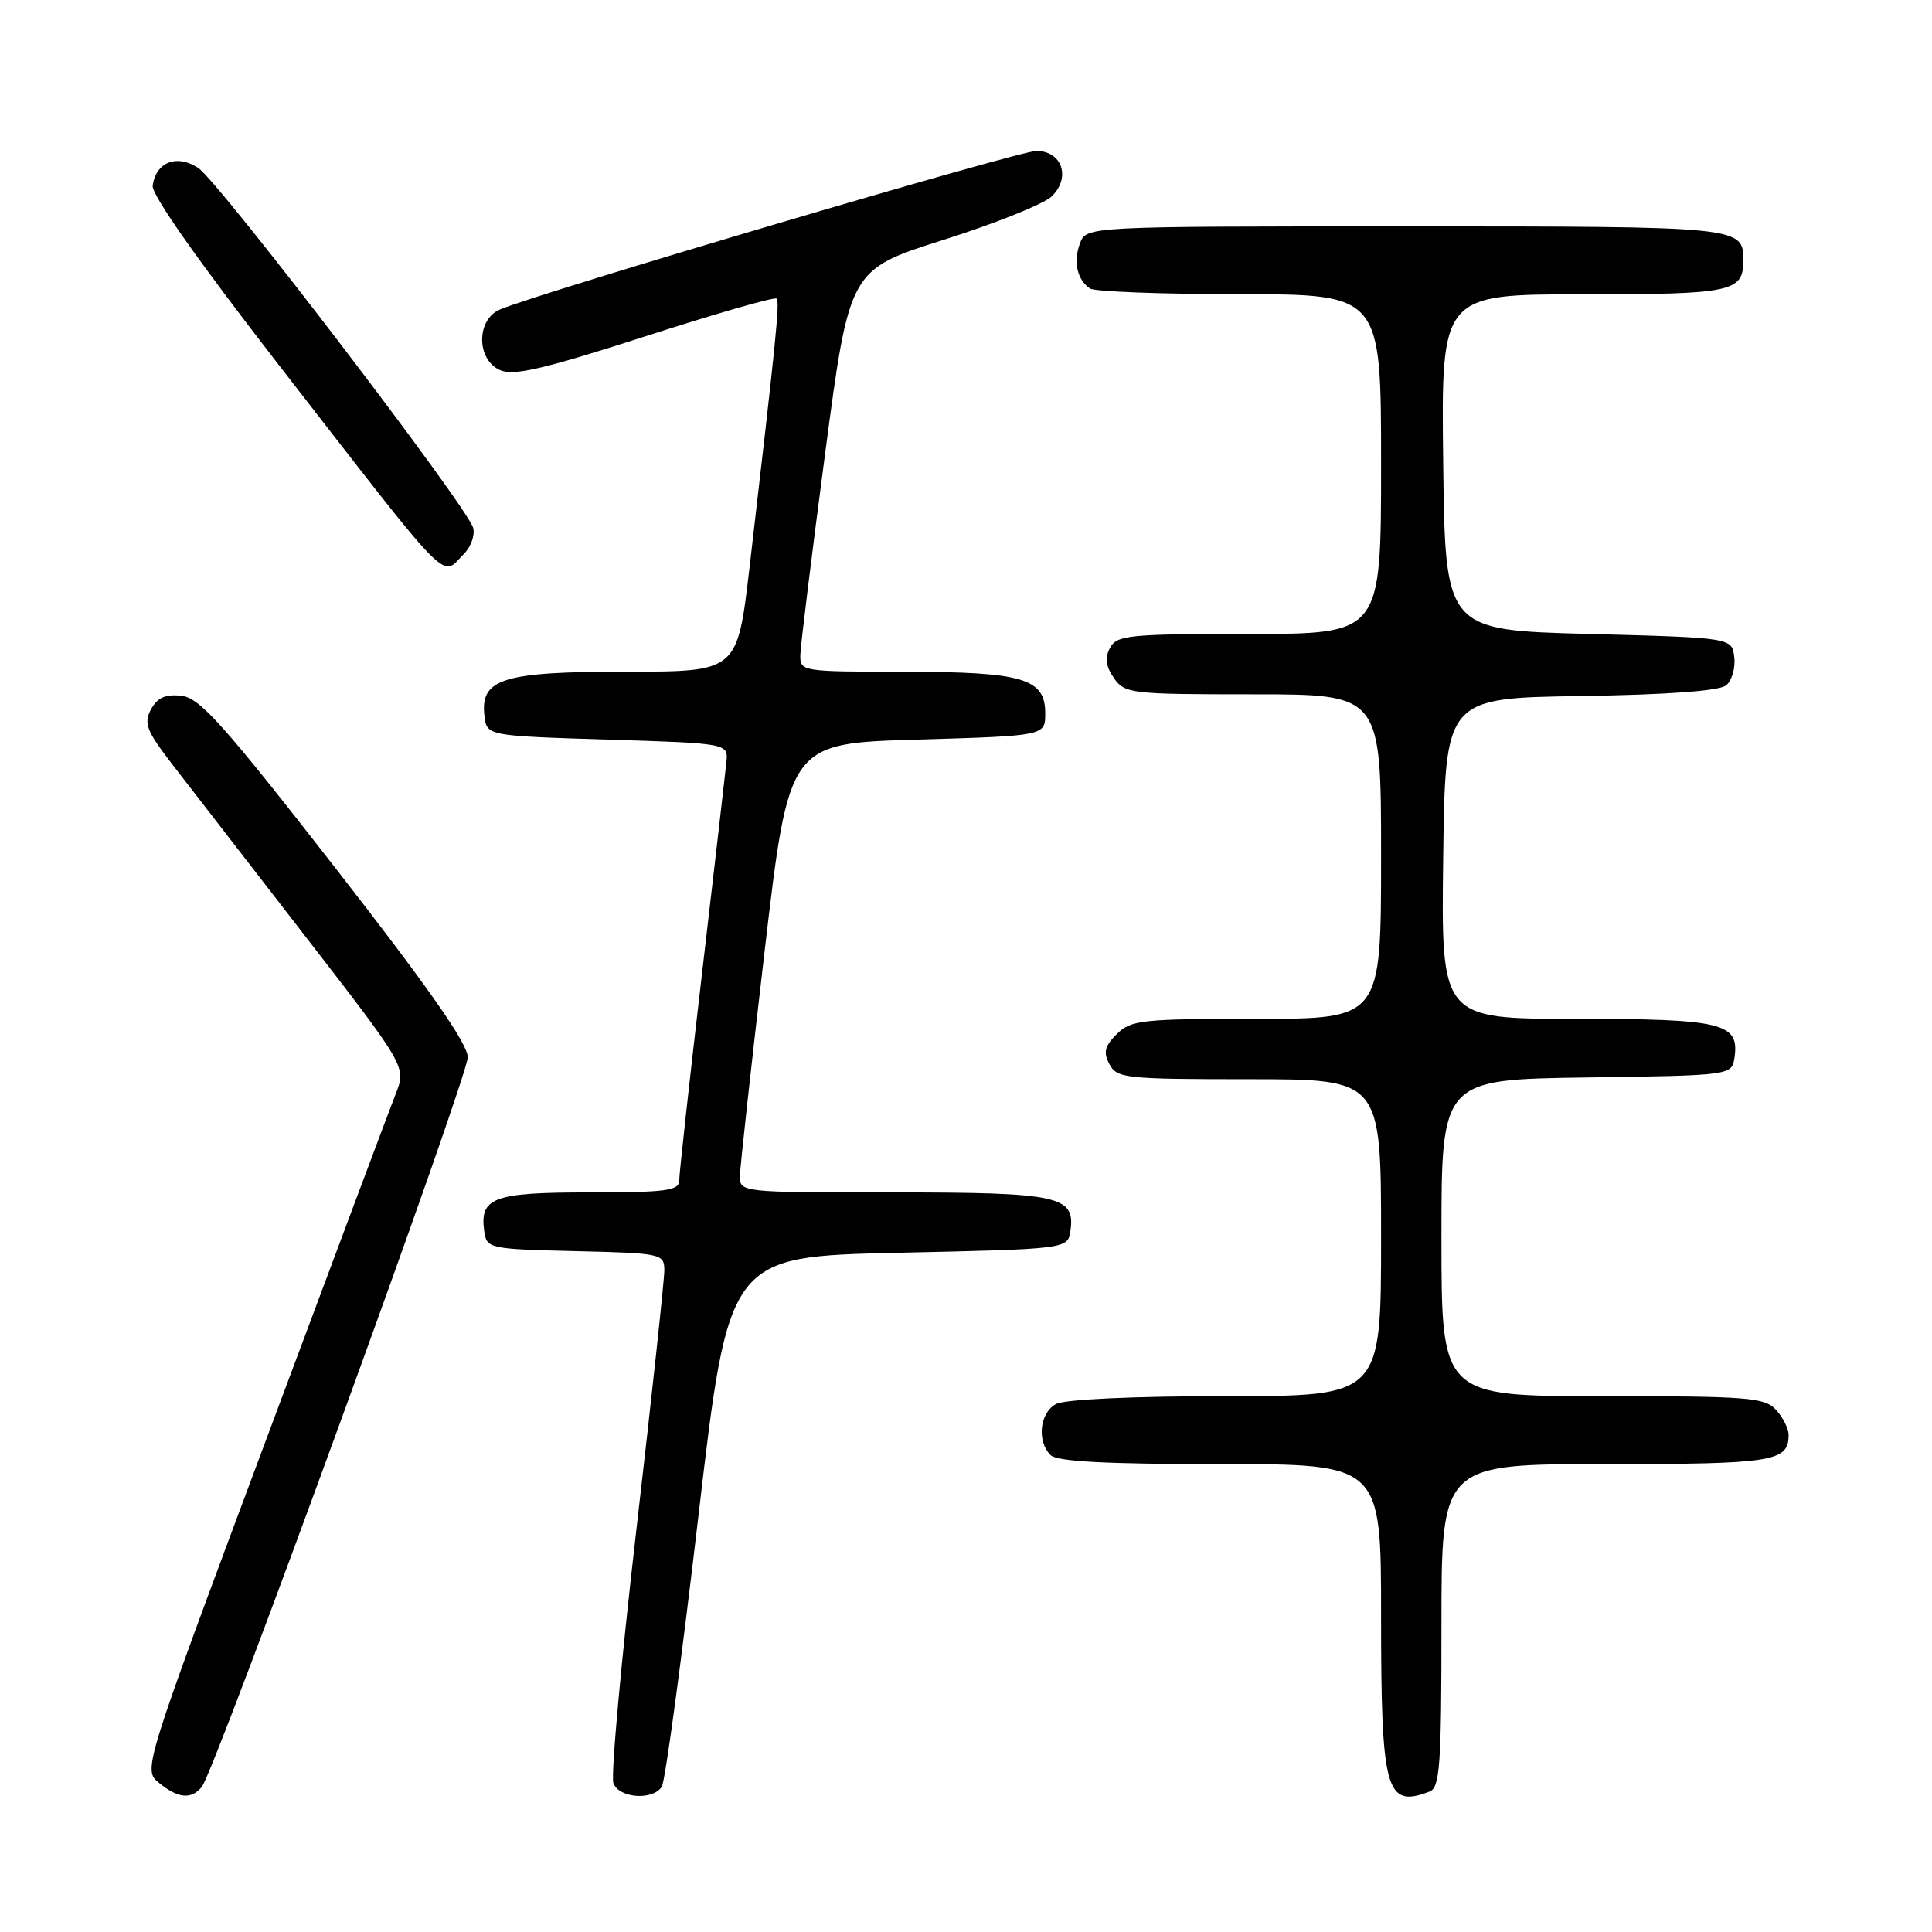 <?xml version="1.0" encoding="UTF-8" standalone="no"?>
<!DOCTYPE svg PUBLIC "-//W3C//DTD SVG 1.1//EN" "http://www.w3.org/Graphics/SVG/1.1/DTD/svg11.dtd" >
<svg xmlns="http://www.w3.org/2000/svg" xmlns:xlink="http://www.w3.org/1999/xlink" version="1.1" viewBox="0 0 256 256">
 <g >
 <path fill="currentColor"
d=" M 26.75 236.75 C 28.56 234.46 62.00 142.72 61.98 140.09 C 61.97 138.27 56.72 130.78 44.43 115.00 C 29.55 95.90 26.46 92.45 24.02 92.19 C 21.90 91.97 20.83 92.45 20.00 94.01 C 19.02 95.84 19.41 96.85 22.86 101.32 C 25.07 104.17 32.94 114.34 40.35 123.93 C 53.84 141.36 53.84 141.36 52.44 144.93 C 51.67 146.89 43.82 167.85 34.99 191.50 C 18.94 234.50 18.94 234.50 21.08 236.25 C 23.61 238.32 25.38 238.47 26.75 236.75 Z  M 87.69 236.75 C 88.14 236.06 90.31 219.97 92.53 201.00 C 96.56 166.50 96.56 166.50 119.03 166.00 C 141.50 165.50 141.50 165.50 141.84 163.06 C 142.49 158.46 140.33 158.00 118.31 158.00 C 98.00 158.00 98.00 158.00 98.05 155.75 C 98.08 154.51 99.55 141.12 101.32 126.00 C 104.54 98.50 104.54 98.50 121.52 98.00 C 138.50 97.50 138.50 97.50 138.50 94.53 C 138.50 89.89 135.60 89.03 119.75 89.01 C 106.15 89.00 106.00 88.98 106.05 86.75 C 106.08 85.51 107.56 73.53 109.33 60.12 C 112.55 35.73 112.55 35.73 125.03 31.78 C 131.89 29.61 138.33 27.02 139.35 26.03 C 141.93 23.54 140.74 20.00 137.32 20.00 C 135.01 20.00 71.63 38.73 66.25 41.01 C 63.10 42.34 63.10 47.64 66.25 49.04 C 68.04 49.84 71.99 48.92 85.47 44.58 C 94.80 41.57 102.65 39.31 102.90 39.57 C 103.34 40.01 102.86 44.79 99.31 75.25 C 97.70 89.00 97.70 89.00 83.07 89.00 C 66.59 89.00 63.62 89.92 64.19 94.85 C 64.50 97.50 64.50 97.50 80.50 98.00 C 96.50 98.50 96.50 98.50 96.25 101.00 C 96.11 102.38 94.65 115.05 93.00 129.16 C 91.35 143.28 90.00 155.54 90.00 156.41 C 90.00 157.77 88.30 158.00 78.12 158.00 C 65.32 158.00 63.53 158.67 64.17 163.19 C 64.49 165.43 64.84 165.51 76.25 165.78 C 87.62 166.05 88.00 166.13 88.03 168.28 C 88.04 169.50 86.38 184.92 84.34 202.54 C 82.30 220.16 80.92 235.35 81.28 236.29 C 82.05 238.28 86.49 238.60 87.69 236.75 Z  M 189.42 237.39 C 190.79 236.87 191.00 233.98 191.00 215.39 C 191.00 194.00 191.00 194.00 212.80 194.00 C 235.00 194.00 237.00 193.68 237.00 190.13 C 237.00 189.32 236.26 187.83 235.35 186.83 C 233.84 185.17 231.75 185.00 212.35 185.00 C 191.00 185.00 191.00 185.00 191.00 164.02 C 191.00 143.04 191.00 143.04 210.25 142.77 C 229.50 142.50 229.50 142.50 229.84 140.06 C 230.48 135.55 228.17 135.00 208.79 135.00 C 190.96 135.00 190.96 135.00 191.23 113.75 C 191.50 92.50 191.50 92.50 209.43 92.23 C 220.99 92.05 227.84 91.55 228.73 90.81 C 229.48 90.18 229.97 88.51 229.80 87.09 C 229.50 84.50 229.50 84.50 210.50 84.00 C 191.50 83.50 191.50 83.50 191.23 61.25 C 190.96 39.00 190.96 39.00 209.78 39.00 C 229.53 39.00 231.00 38.69 231.00 34.50 C 231.00 30.02 230.81 30.00 186.27 30.00 C 143.94 30.00 143.94 30.00 143.10 32.25 C 142.19 34.69 142.72 37.07 144.43 38.23 C 145.02 38.64 153.94 38.98 164.25 38.98 C 183.00 39.00 183.00 39.00 183.00 61.50 C 183.00 84.00 183.00 84.00 165.54 84.00 C 149.58 84.00 147.98 84.16 147.08 85.85 C 146.37 87.17 146.52 88.29 147.60 89.85 C 149.05 91.91 149.84 92.00 166.06 92.00 C 183.00 92.00 183.00 92.00 183.00 113.50 C 183.00 135.00 183.00 135.00 166.50 135.00 C 151.27 135.00 149.84 135.16 147.98 137.02 C 146.37 138.63 146.17 139.45 147.01 141.02 C 148.00 142.88 149.16 143.00 165.54 143.00 C 183.00 143.00 183.00 143.00 183.00 164.00 C 183.00 185.00 183.00 185.00 162.43 185.00 C 150.17 185.00 141.09 185.42 139.93 186.04 C 137.77 187.19 137.36 190.96 139.20 192.80 C 140.06 193.66 146.47 194.00 161.70 194.00 C 183.00 194.00 183.00 194.00 183.00 214.07 C 183.00 237.35 183.62 239.62 189.42 237.39 Z  M 61.51 73.35 C 62.41 72.44 62.95 70.91 62.70 69.95 C 61.98 67.21 29.01 24.05 26.26 22.25 C 23.42 20.39 20.67 21.47 20.23 24.60 C 20.06 25.79 26.37 34.74 37.05 48.50 C 60.37 78.52 58.37 76.49 61.51 73.35 Z "/>
</g>
</svg>